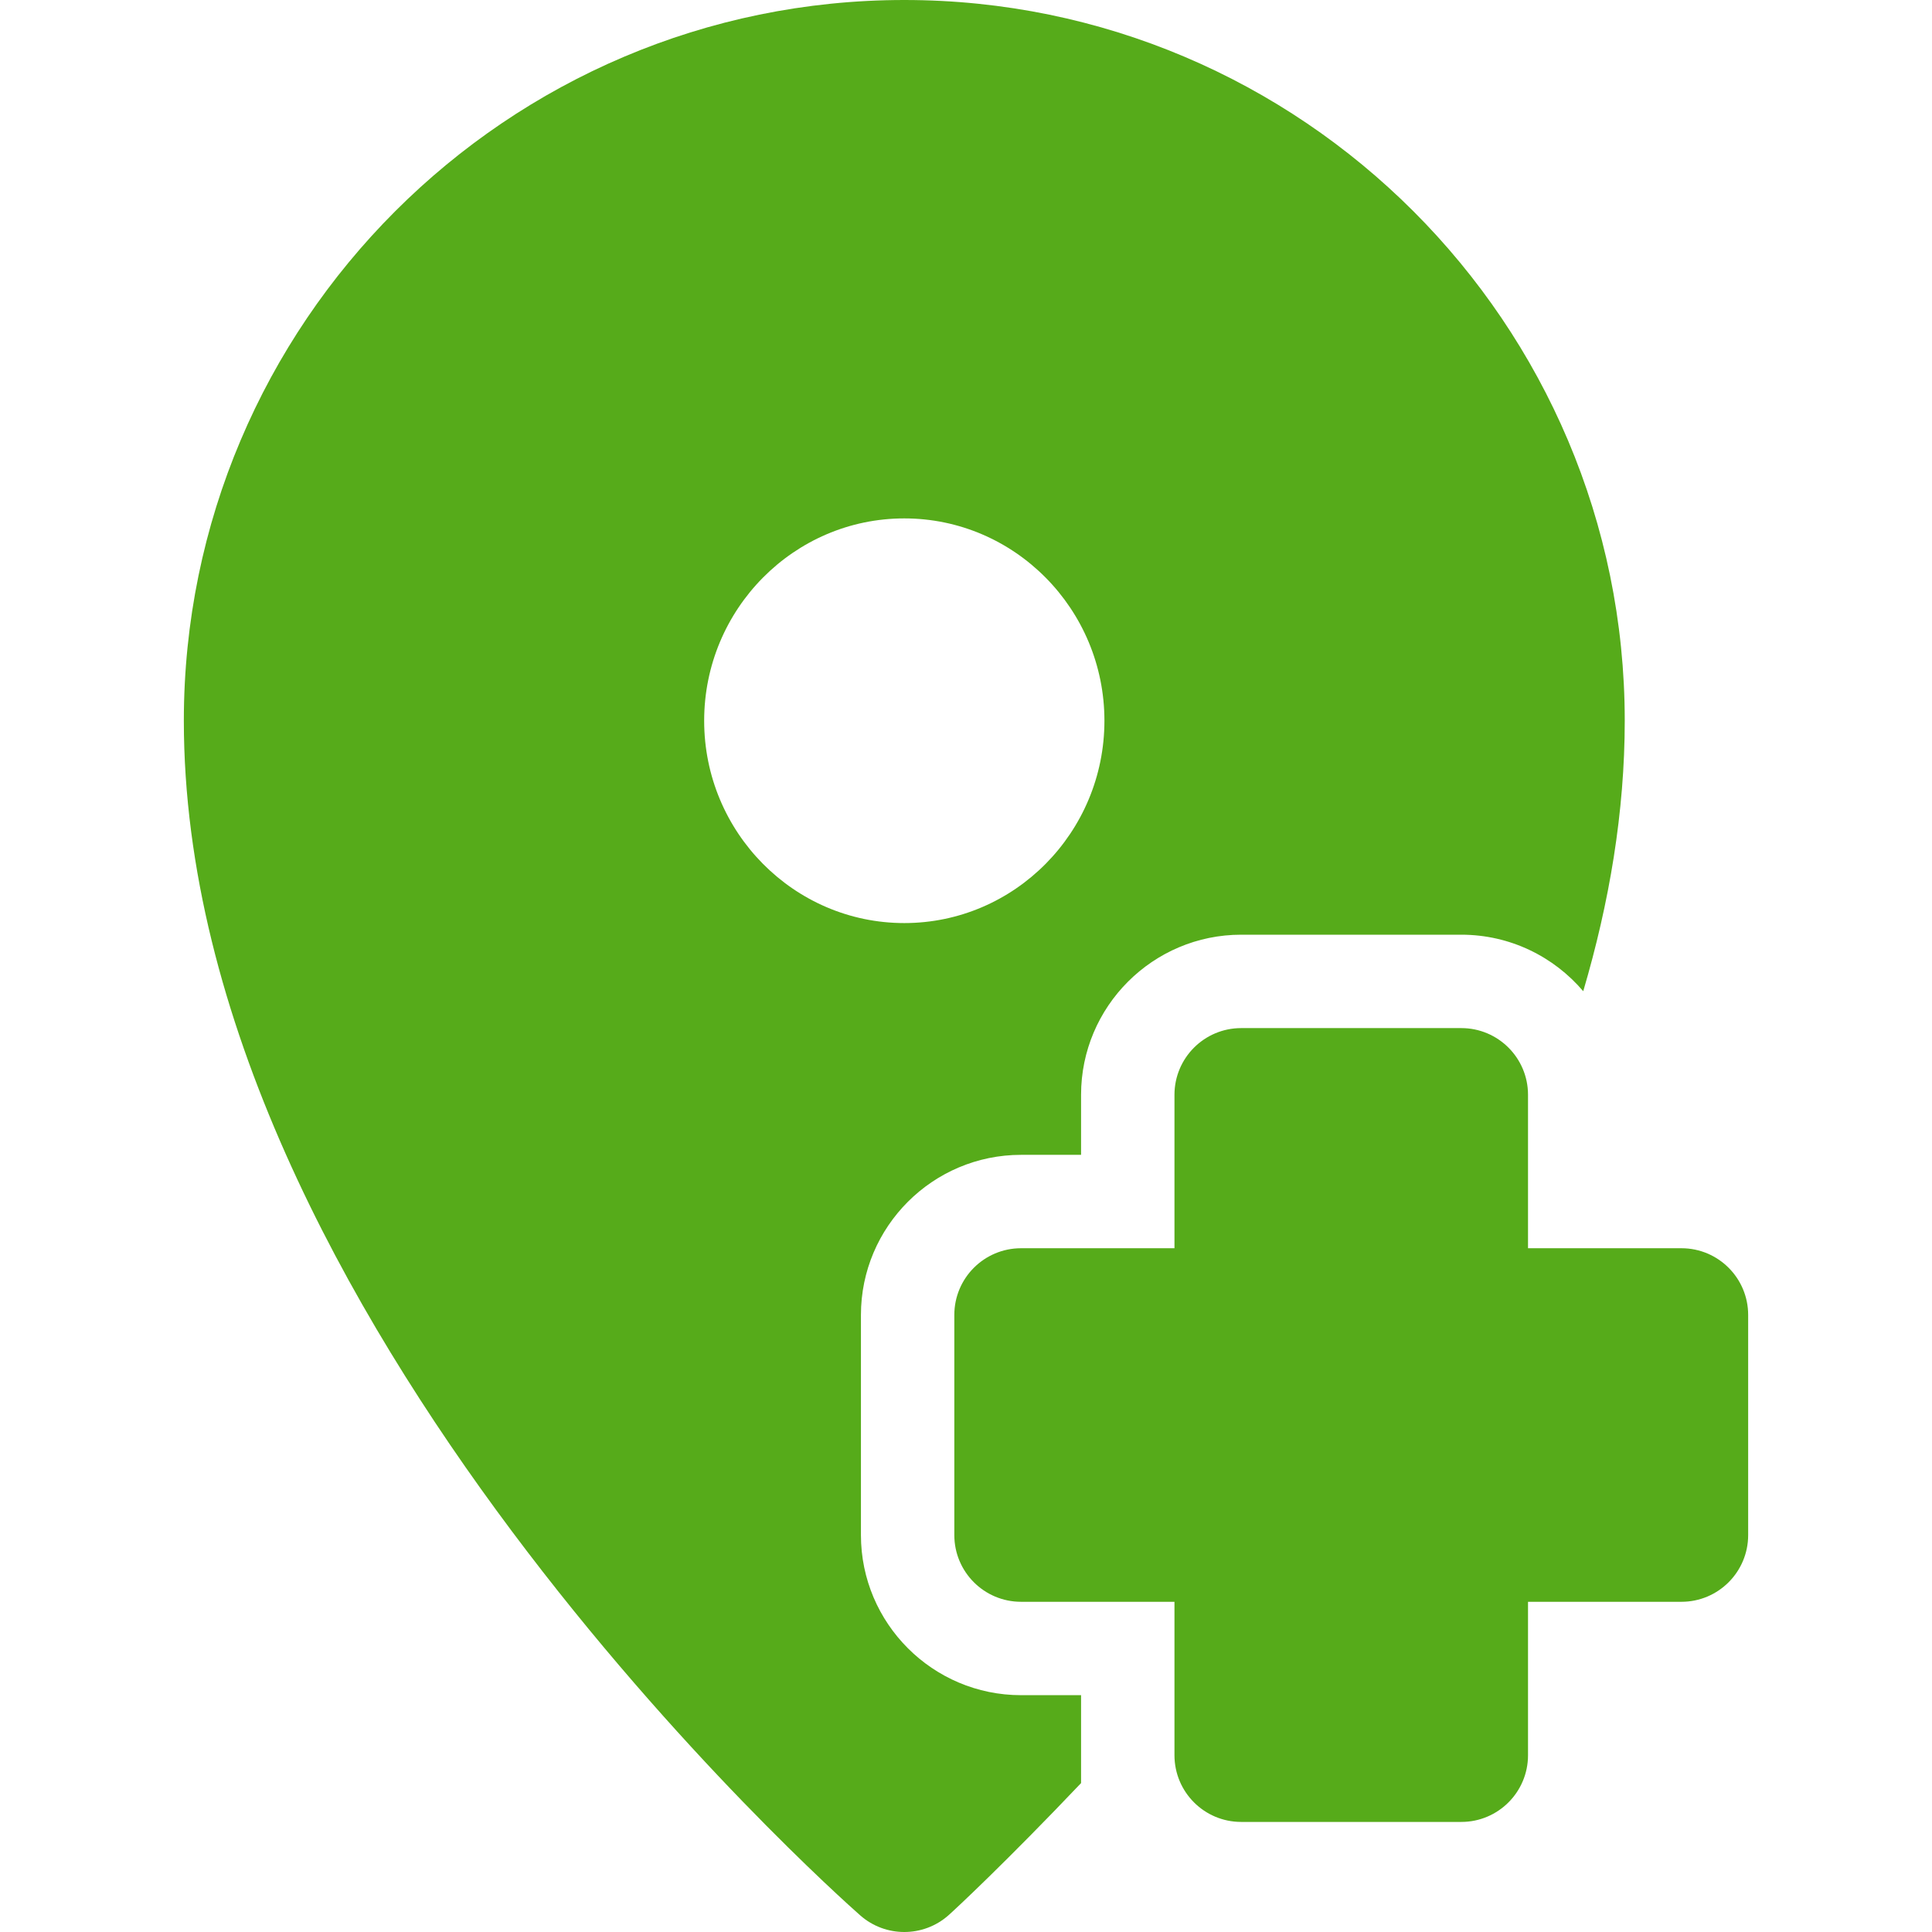 <?xml version="1.0" encoding="iso-8859-1"?>
<!-- Generator: Adobe Illustrator 18.0.0, SVG Export Plug-In . SVG Version: 6.00 Build 0)  -->
<!DOCTYPE svg PUBLIC "-//W3C//DTD SVG 1.1//EN" "http://www.w3.org/Graphics/SVG/1.1/DTD/svg11.dtd">
<svg xmlns="http://www.w3.org/2000/svg" xmlns:xlink="http://www.w3.org/1999/xlink" version="1.1" id="Capa_1" x="0px" y="0px" viewBox="0 0 297 297" style="enable-background:new 0 0 297 297;" xml:space="preserve" width="512px" height="512px">
<g>
	<path d="M166.189,274.107v-13.513h-9.229c-13.57,0-24.611-11.041-24.611-24.611v-33.841c0-13.571,11.041-24.612,24.611-24.612   h9.229v-9.23c0-13.57,11.041-24.611,24.612-24.611h33.841c7.502,0,14.226,3.377,18.743,8.687   c4.016-13.607,6.382-27.566,6.382-41.579C249.768,49.703,200.084,0,139.015,0C77.944,0,28.261,49.703,28.261,110.797   c0,91.026,99.73,179.905,103.976,183.645c1.937,1.705,4.357,2.559,6.778,2.559c2.42,0,4.841-0.853,6.777-2.559   C146.948,293.423,154.81,286.081,166.189,274.107z M108.249,110.797c0-17.15,13.802-31.104,30.766-31.104   c16.963,0,30.765,13.953,30.765,31.104c0,17.151-13.802,31.104-30.765,31.104C122.051,141.901,108.249,127.948,108.249,110.797z" fill="#56ab1a"/>
	<path d="M224.643,158.046h-33.841c-5.663,0-10.255,4.592-10.255,10.255v23.586H156.96c-5.663,0-10.255,4.592-10.255,10.256v33.841   c0,5.663,4.592,10.255,10.255,10.255h23.587v23.586c0,5.663,4.592,10.255,10.255,10.255h33.841c5.663,0,10.255-4.592,10.255-10.255   v-23.586h23.586c5.664,0,10.256-4.592,10.256-10.255v-33.841c0-5.664-4.592-10.256-10.256-10.256h-23.586v-23.586   C234.898,162.638,230.306,158.046,224.643,158.046z" fill="#56ab1a"/>
</g>
<g>
</g>
<g>
</g>
<g>
</g>
<g>
</g>
<g>
</g>
<g>
</g>
<g>
</g>
<g>
</g>
<g>
</g>
<g>
</g>
<g>
</g>
<g>
</g>
<g>
</g>
<g>
</g>
<g>
</g>
</svg>
